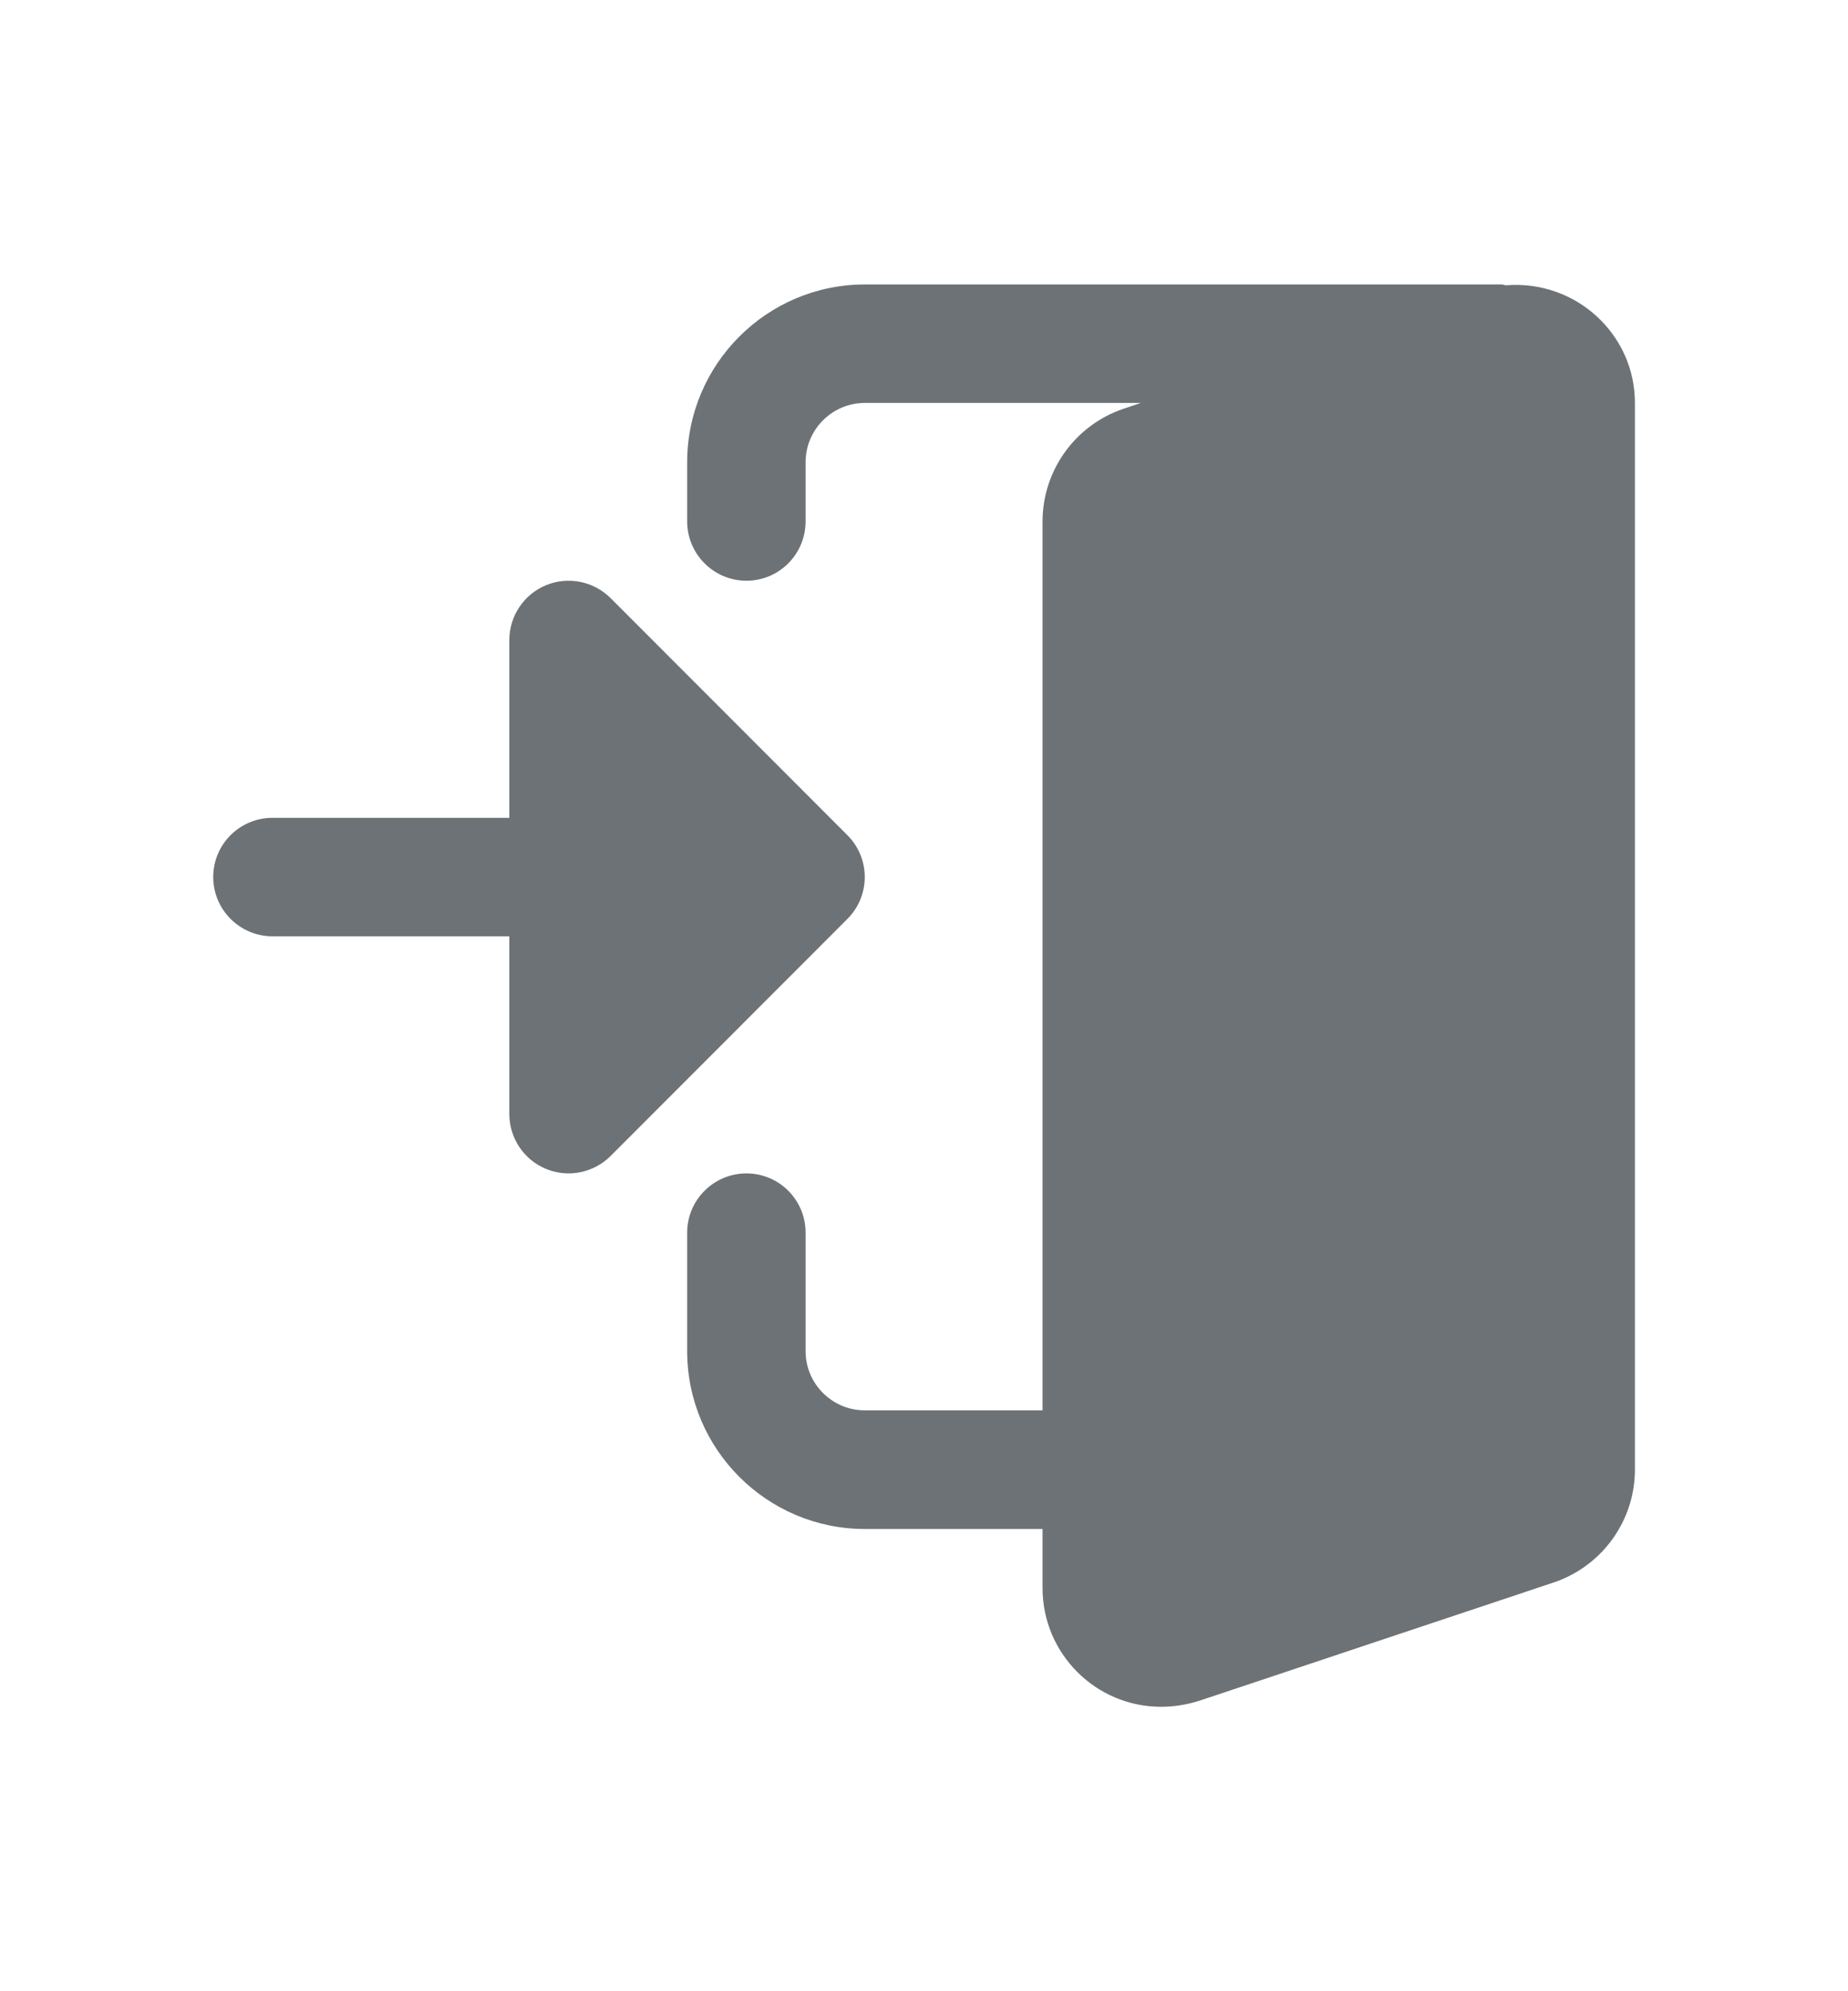 <svg width="13" height="14" viewBox="0 0 13 14" fill="none" xmlns="http://www.w3.org/2000/svg">
<path d="M10.593 2.006C10.583 2.005 10.574 2 10.563 2H6.084C5.395 2 4.834 2.561 4.834 3.25V3.666C4.834 3.896 5.021 4.083 5.251 4.083C5.481 4.083 5.667 3.896 5.667 3.666V3.25C5.667 3.02 5.854 2.833 6.084 2.833H8.025L7.898 2.876C7.561 2.992 7.334 3.31 7.334 3.666V9.916H6.084C5.854 9.916 5.667 9.729 5.667 9.5V8.666C5.667 8.437 5.481 8.25 5.251 8.25C5.021 8.25 4.834 8.437 4.834 8.666V9.5C4.834 10.189 5.395 10.75 6.084 10.75H7.334V11.166C7.334 11.626 7.708 12 8.167 12C8.256 12 8.341 11.987 8.433 11.959L10.936 11.124C11.274 11.007 11.501 10.689 11.501 10.333V2.833C11.501 2.347 11.082 1.966 10.593 2.006V2.006Z" fill="#6C7275"/>
<path d="M5.961 5.872L4.295 4.205C4.175 4.086 3.996 4.05 3.84 4.115C3.685 4.179 3.583 4.332 3.583 4.5V5.75H1.917C1.687 5.75 1.5 5.936 1.5 6.166C1.5 6.396 1.687 6.583 1.917 6.583H3.583V7.833C3.583 8.001 3.685 8.154 3.84 8.218C3.996 8.283 4.175 8.247 4.295 8.128L5.961 6.461C6.124 6.298 6.124 6.035 5.961 5.872Z" fill="#6C7275"/>
</svg>
